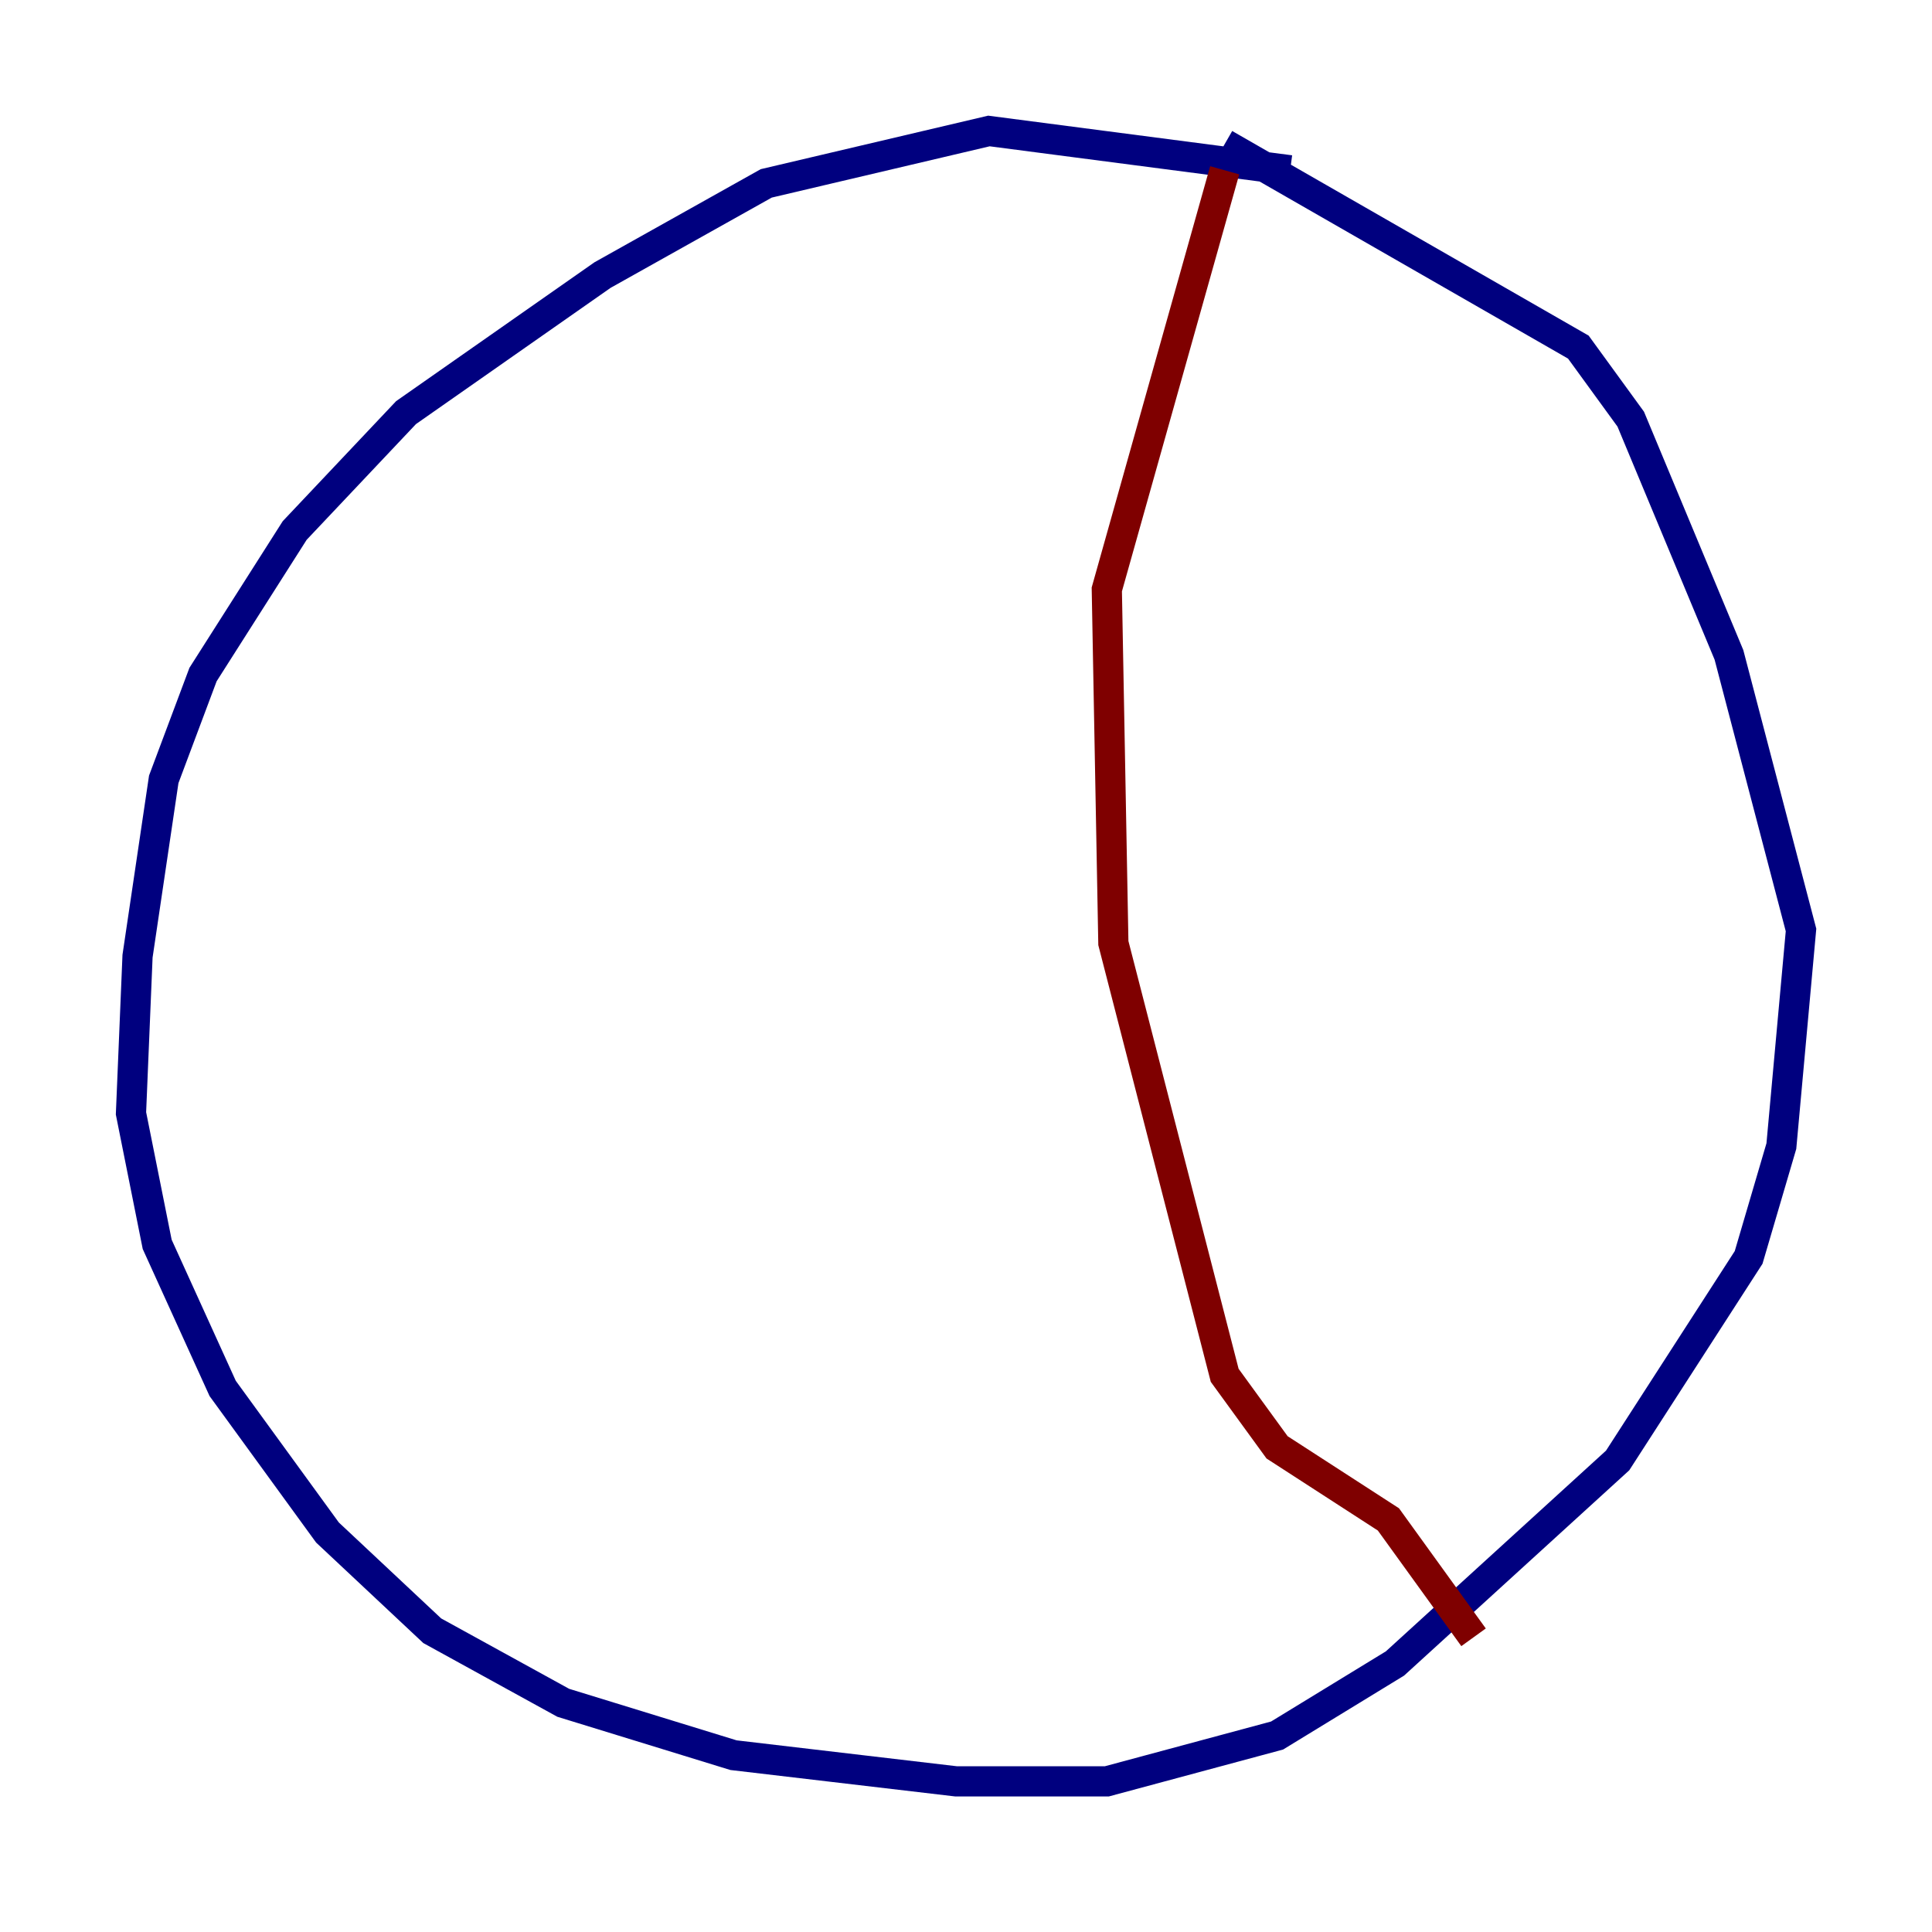 <?xml version="1.0" encoding="utf-8" ?>
<svg baseProfile="tiny" height="128" version="1.2" viewBox="0,0,128,128" width="128" xmlns="http://www.w3.org/2000/svg" xmlns:ev="http://www.w3.org/2001/xml-events" xmlns:xlink="http://www.w3.org/1999/xlink"><defs /><polyline fill="none" points="85.478,11.281 65.519,8.678 50.766,12.149 39.919,18.224 26.902,27.336 19.525,35.146 13.451,44.691 10.848,51.634 9.112,63.349 8.678,73.763 10.414,82.441 14.752,91.986 21.695,101.532 28.637,108.041 37.315,112.814 48.597,116.285 63.349,118.02 73.329,118.02 84.61,114.983 92.42,110.21 107.173,96.759 115.851,83.308 118.02,75.932 119.322,61.614 114.549,43.39 108.041,27.77 104.57,22.997 81.139,9.546" stroke="#00007f" stroke-width="2" /><polyline fill="none" points="81.139,11.281 73.329,39.051 73.763,62.481 81.139,91.119 84.61,95.891 91.986,100.664 97.627,108.475" stroke="#7f0000" stroke-width="2" /></svg>